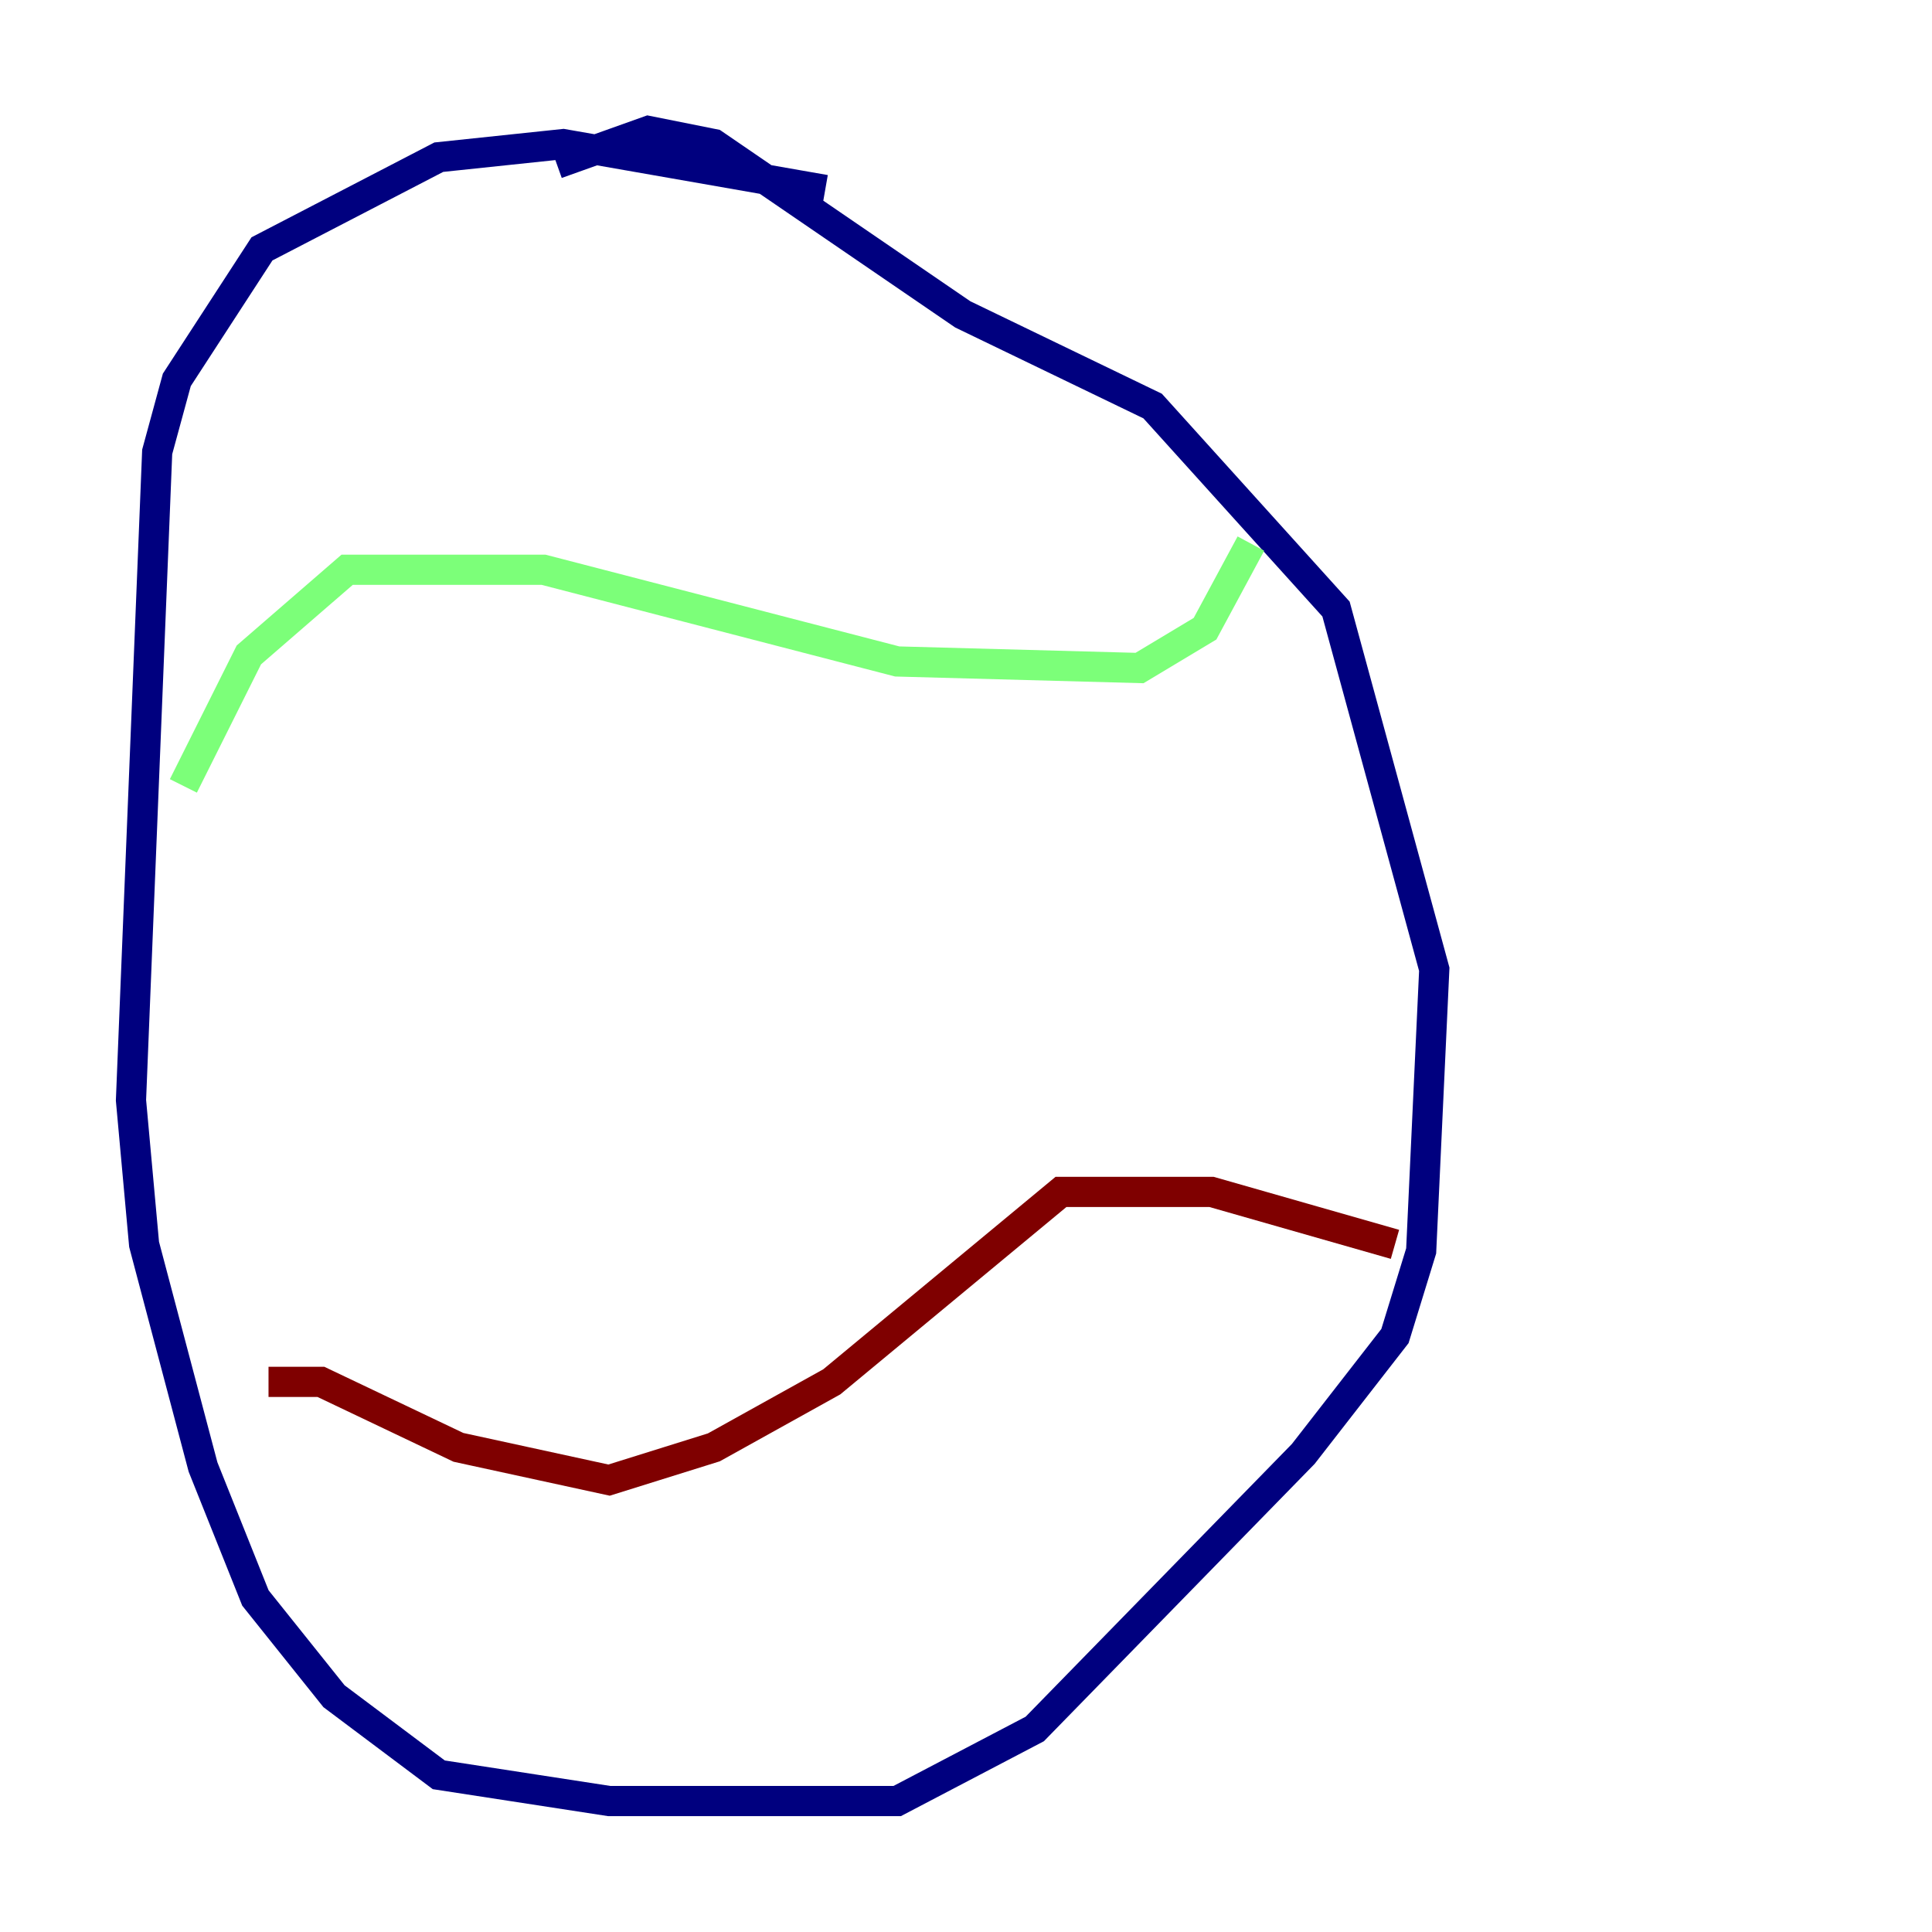 <?xml version="1.0" encoding="utf-8" ?>
<svg baseProfile="tiny" height="128" version="1.2" viewBox="0,0,128,128" width="128" xmlns="http://www.w3.org/2000/svg" xmlns:ev="http://www.w3.org/2001/xml-events" xmlns:xlink="http://www.w3.org/1999/xlink"><defs /><polyline fill="none" points="54.671,12.583 37.315,9.546 29.071,10.414 17.356,16.488 11.715,25.166 10.414,29.939 8.678,72.895 9.546,82.441 13.451,97.193 16.922,105.871 22.129,112.38 29.071,117.586 40.352,119.322 59.444,119.322 68.556,114.549 86.346,96.325 92.42,88.515 94.156,82.875 95.024,64.217 88.515,40.352 76.366,26.902 63.783,20.827 47.295,9.546 42.956,8.678 36.881,10.848" stroke="#00007f" stroke-width="2" /><polyline fill="none" points="12.149,52.068 16.488,43.39 22.997,37.749 36.014,37.749 59.444,43.824 75.498,44.258 79.837,41.654 82.875,36.014" stroke="#7cff79" stroke-width="2" /><polyline fill="none" points="92.42,82.441 80.271,78.969 70.291,78.969 55.105,91.552 47.295,95.891 40.352,98.061 30.373,95.891 21.261,91.552 17.79,91.552" stroke="#7f0000" stroke-width="2" /></svg>